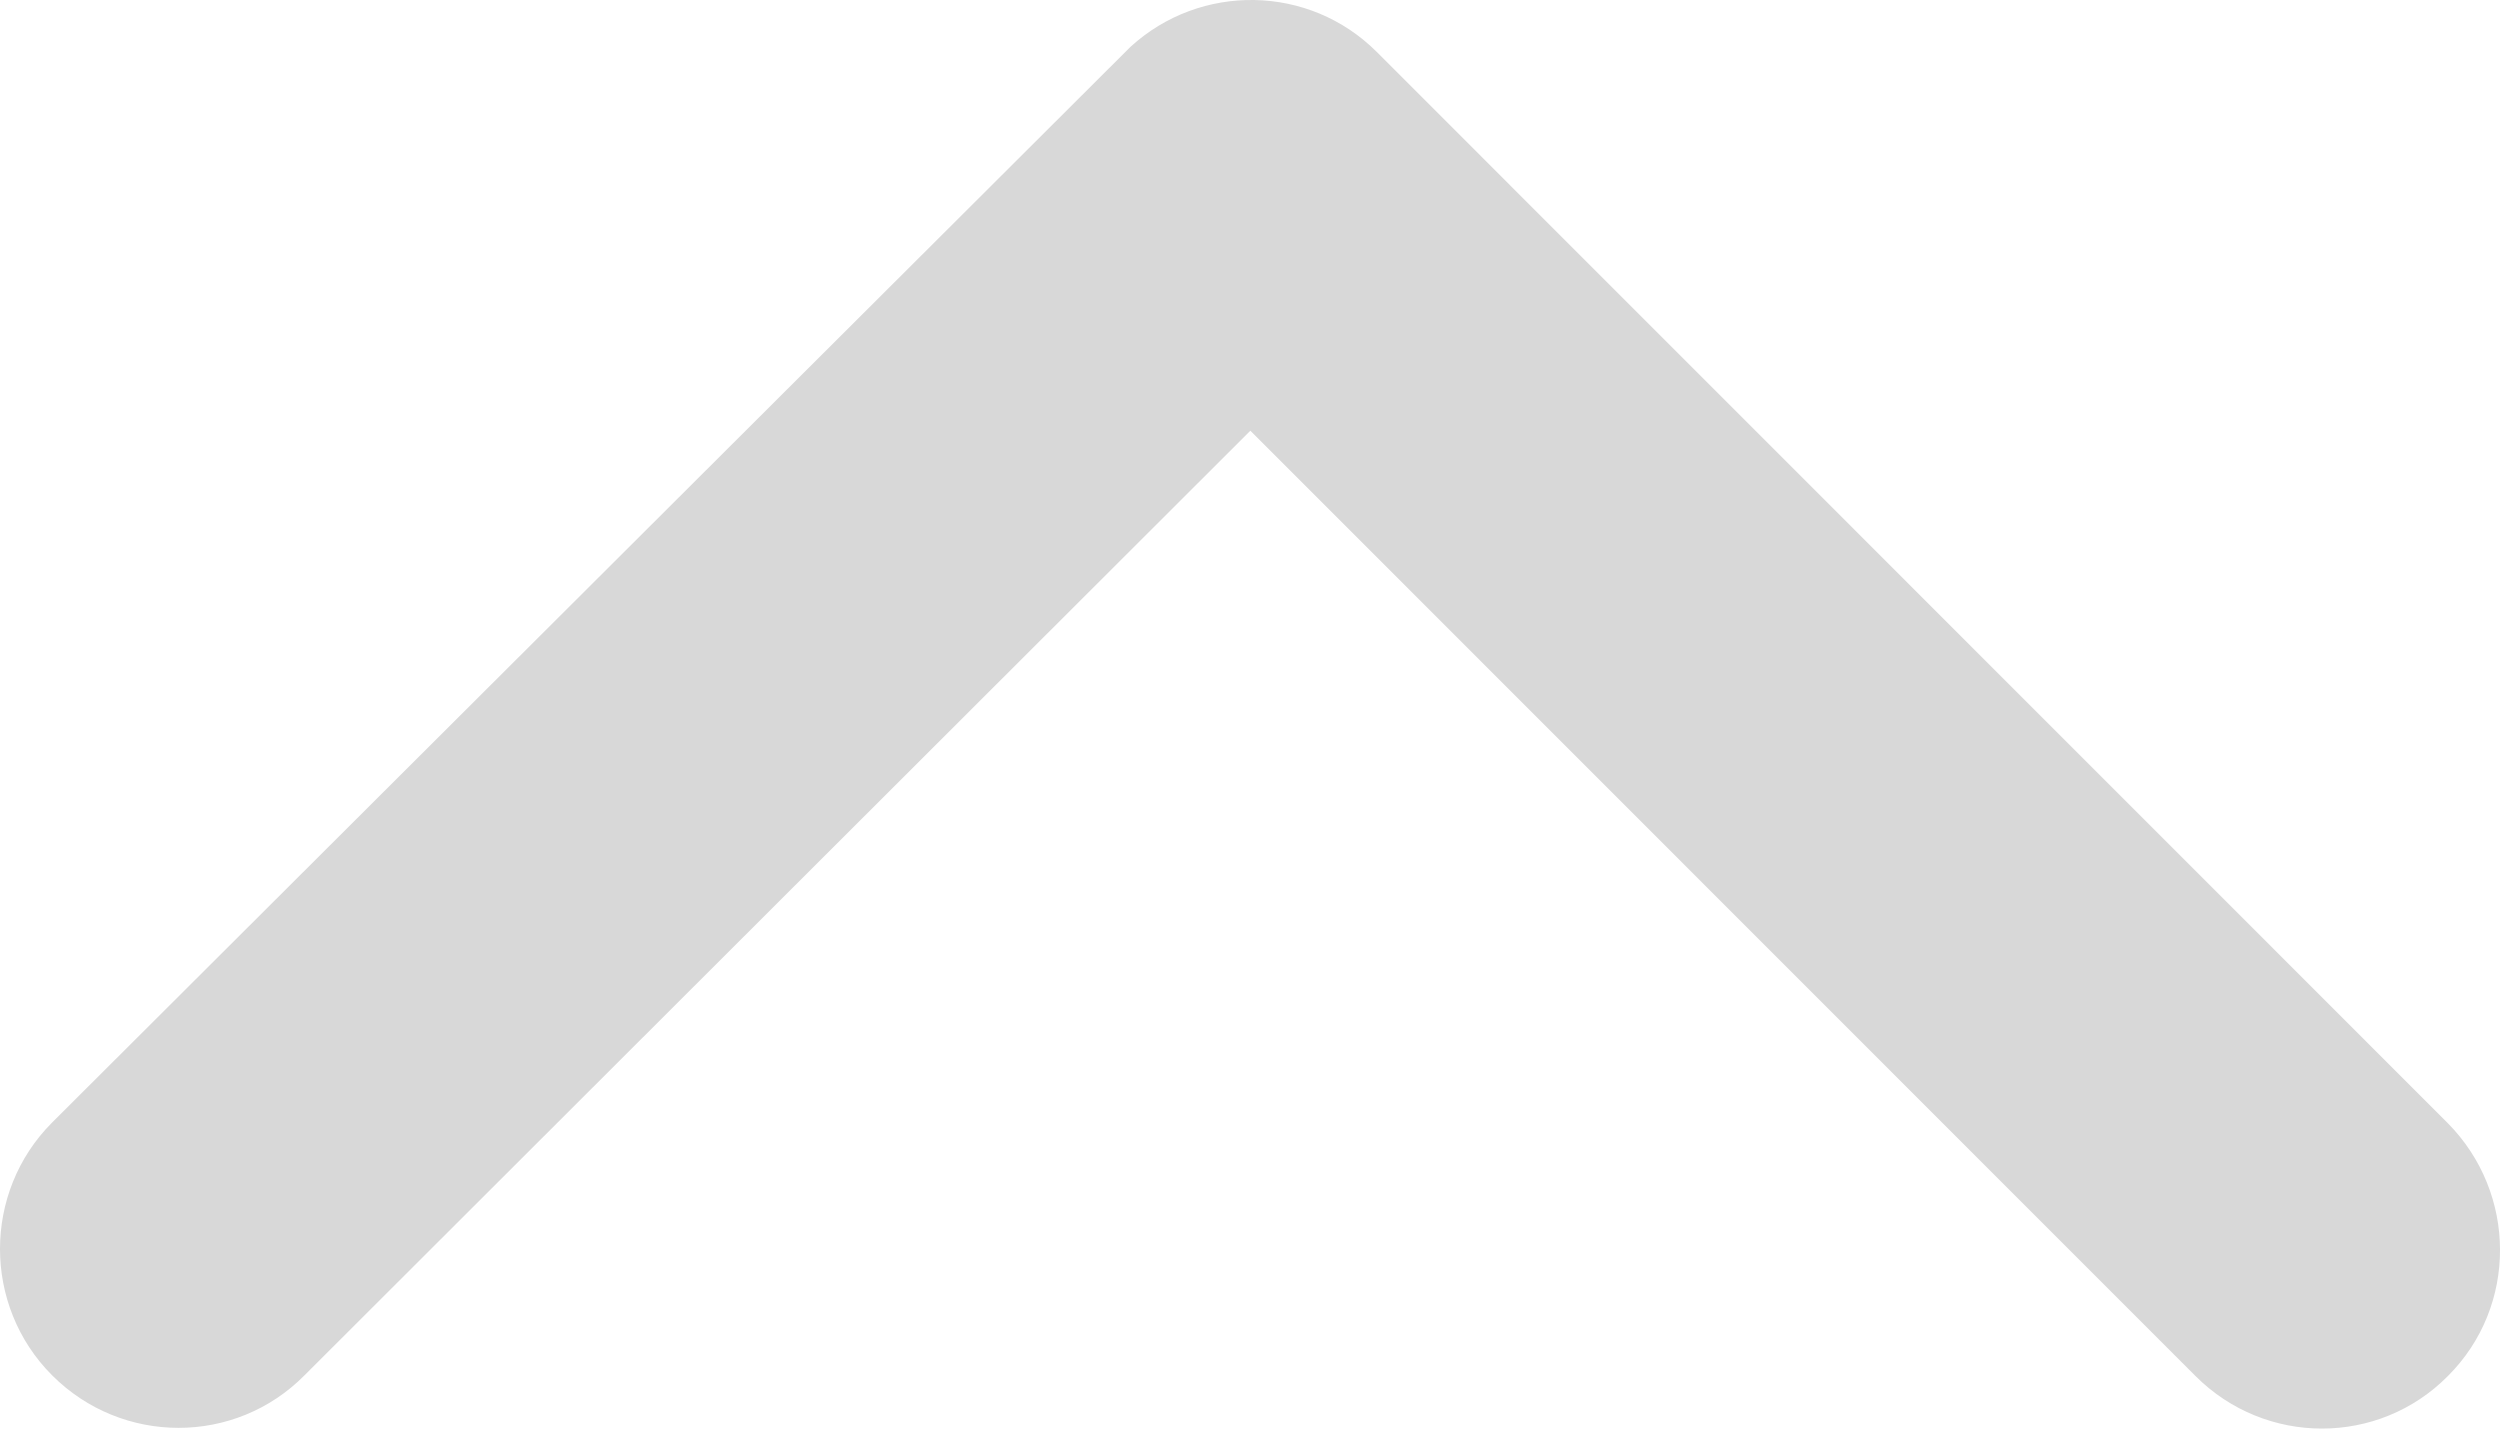 <?xml version="1.0" encoding="UTF-8"?>
<svg width="14px" height="8px" viewBox="0 0 14 8" version="1.1" xmlns="http://www.w3.org/2000/svg" xmlns:xlink="http://www.w3.org/1999/xlink">
    <!-- Generator: Sketch 52.2 (67145) - http://www.bohemiancoding.com/sketch -->
    <title>Combined-Shape-path</title>
    <desc>Created with Sketch.</desc>
    <g id="Page-1" stroke="none" stroke-width="1" fill="none" fill-rule="evenodd">
        <path d="M7.002,2.412 L12.295,7.706 C12.687,8.098 13.32,8.098 13.708,7.706 C14.1,7.315 14.095,6.682 13.708,6.29 L7.71,0.291 C7.331,-0.088 6.723,-0.096 6.331,0.262 L0.292,6.286 C0.096,6.482 0,6.74 0,6.994 C0,7.248 0.096,7.506 0.292,7.702 C0.684,8.094 1.317,8.094 1.705,7.702 L7.002,2.412 Z" id="Combined-Shape-path" fill="#D8D8D8" fill-rule="nonzero"></path>
    </g>
</svg>